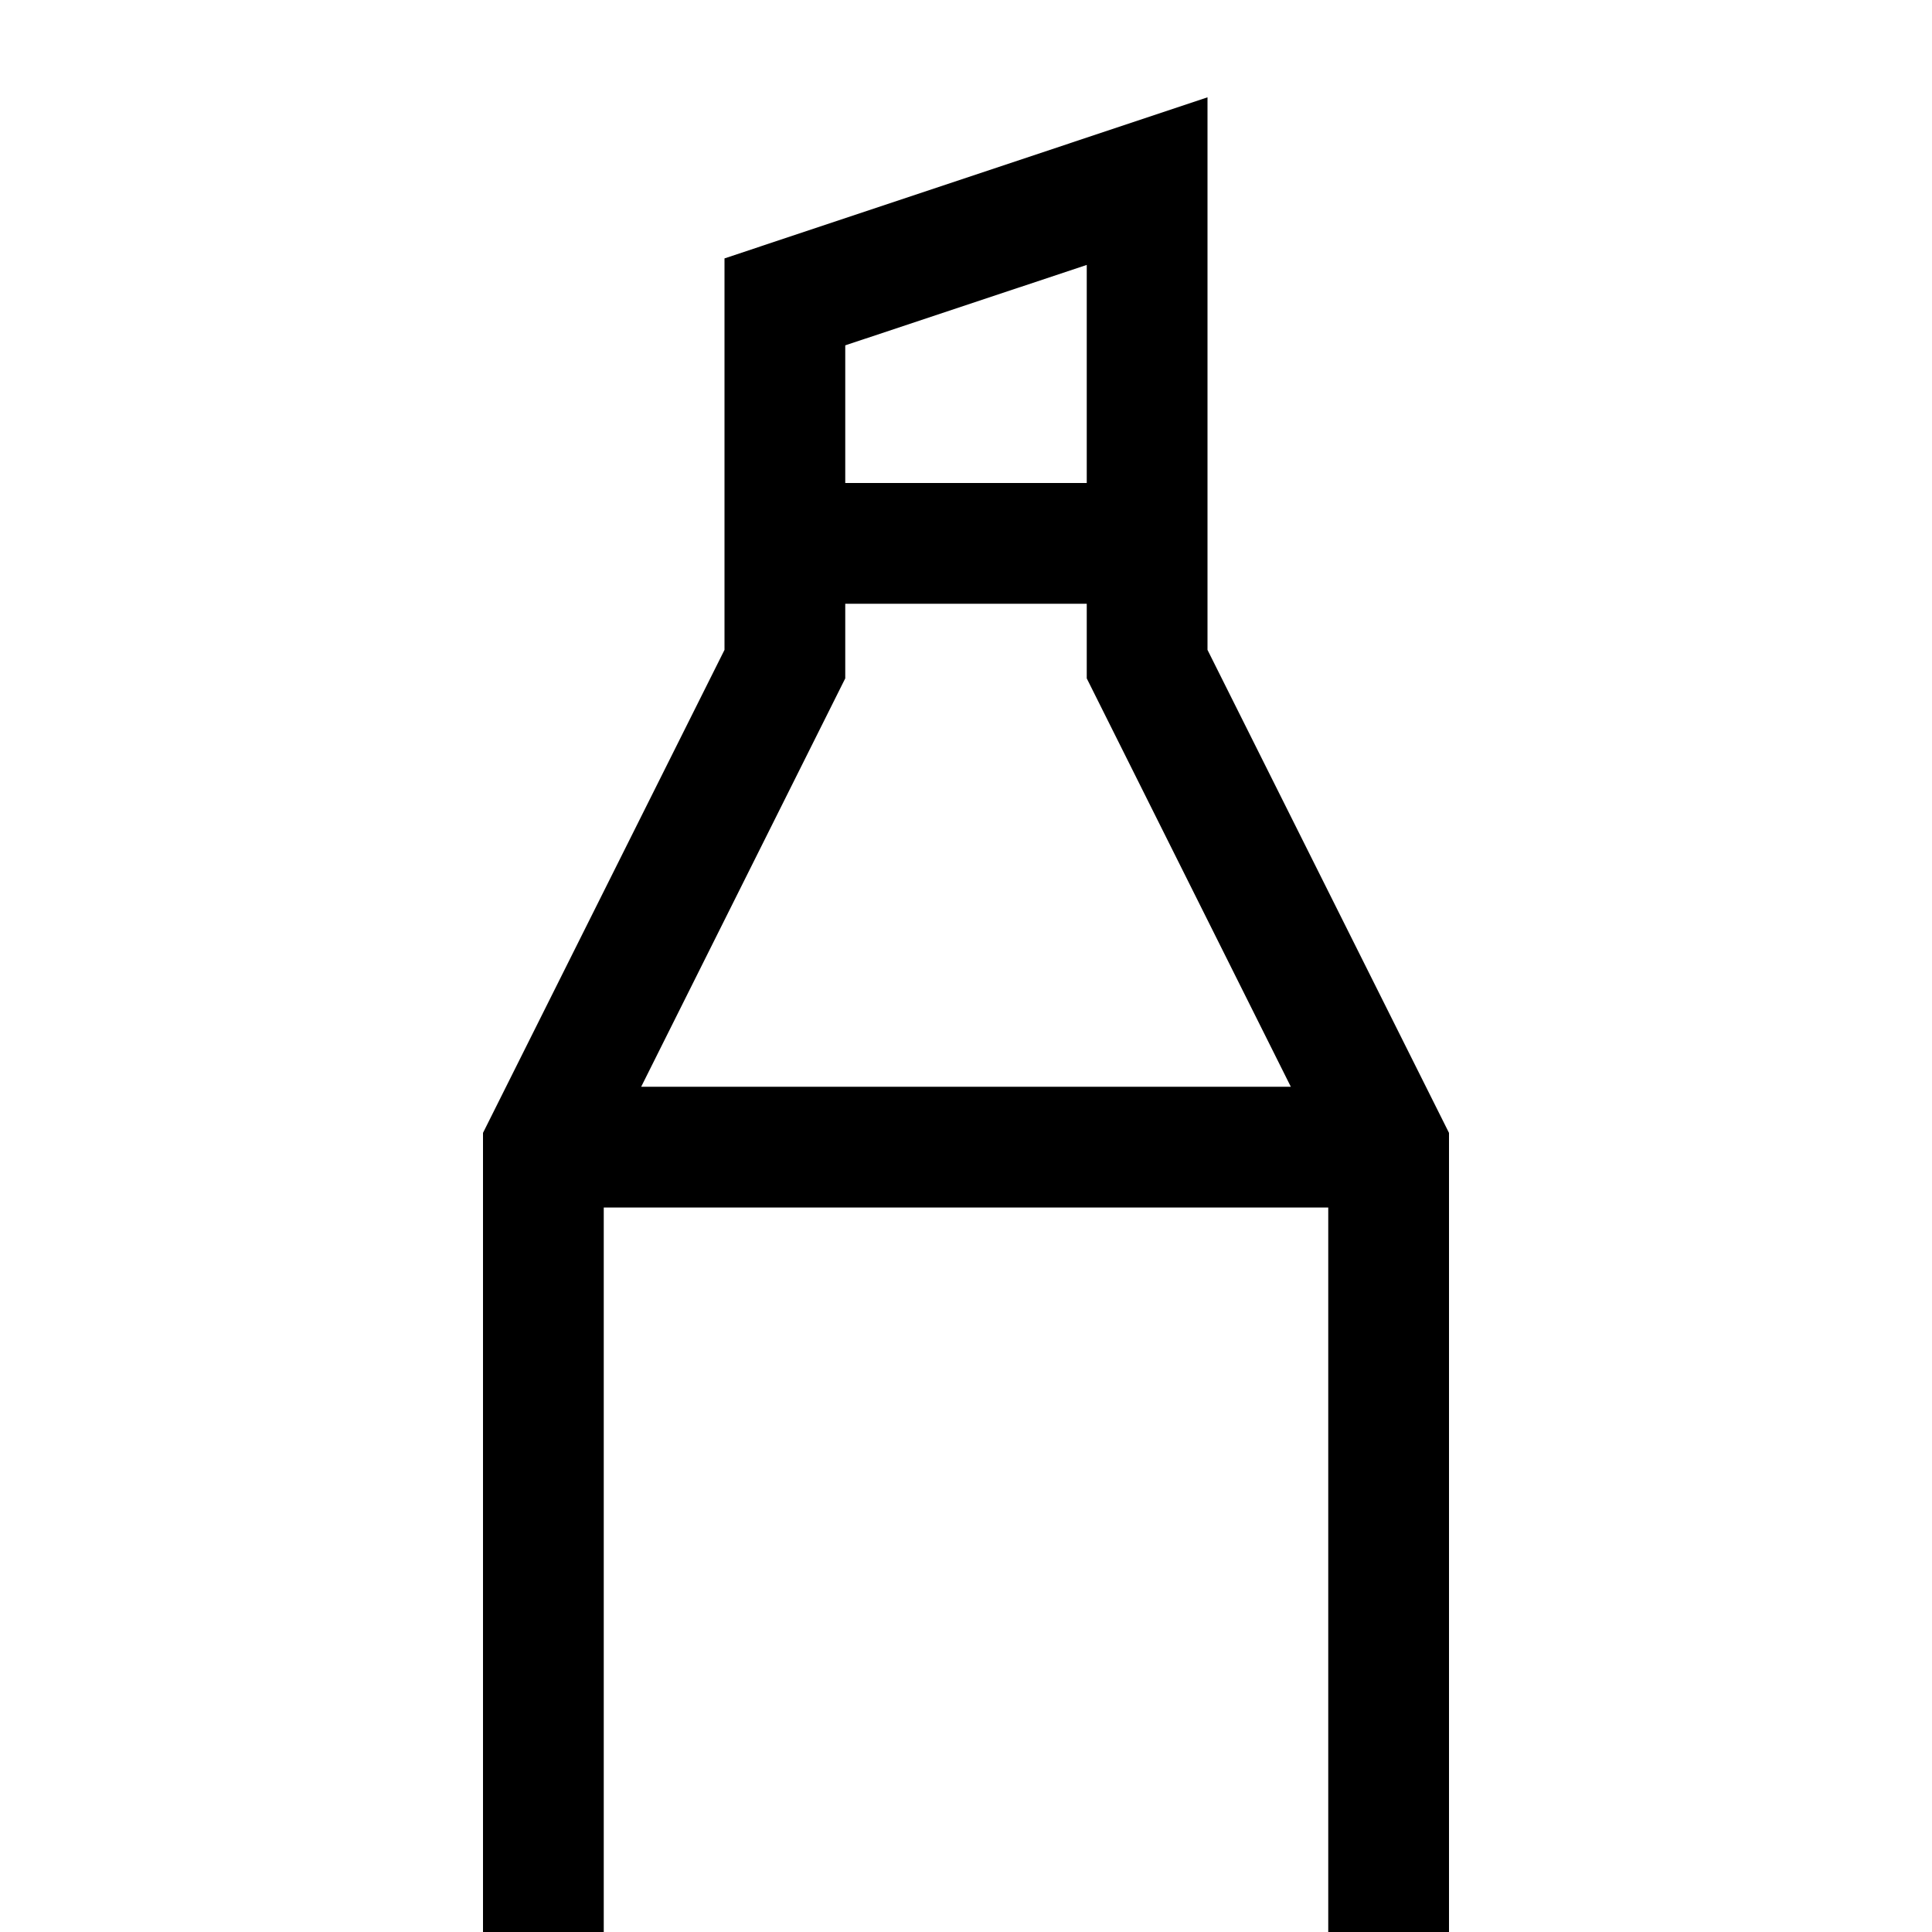 <svg id="icons" xmlns="http://www.w3.org/2000/svg" viewBox="0 0 16 16"><path d="M10 5.382V.806L6 2.14v3.242l-2 4V16h1v-6h6v6h1V9.382zM7 2.86l2-.666V4H7zm0 2.758V5h2v.618L10.69 9H5.31z"/><path fill="none" d="M0 0h16v16H0z"/></svg>